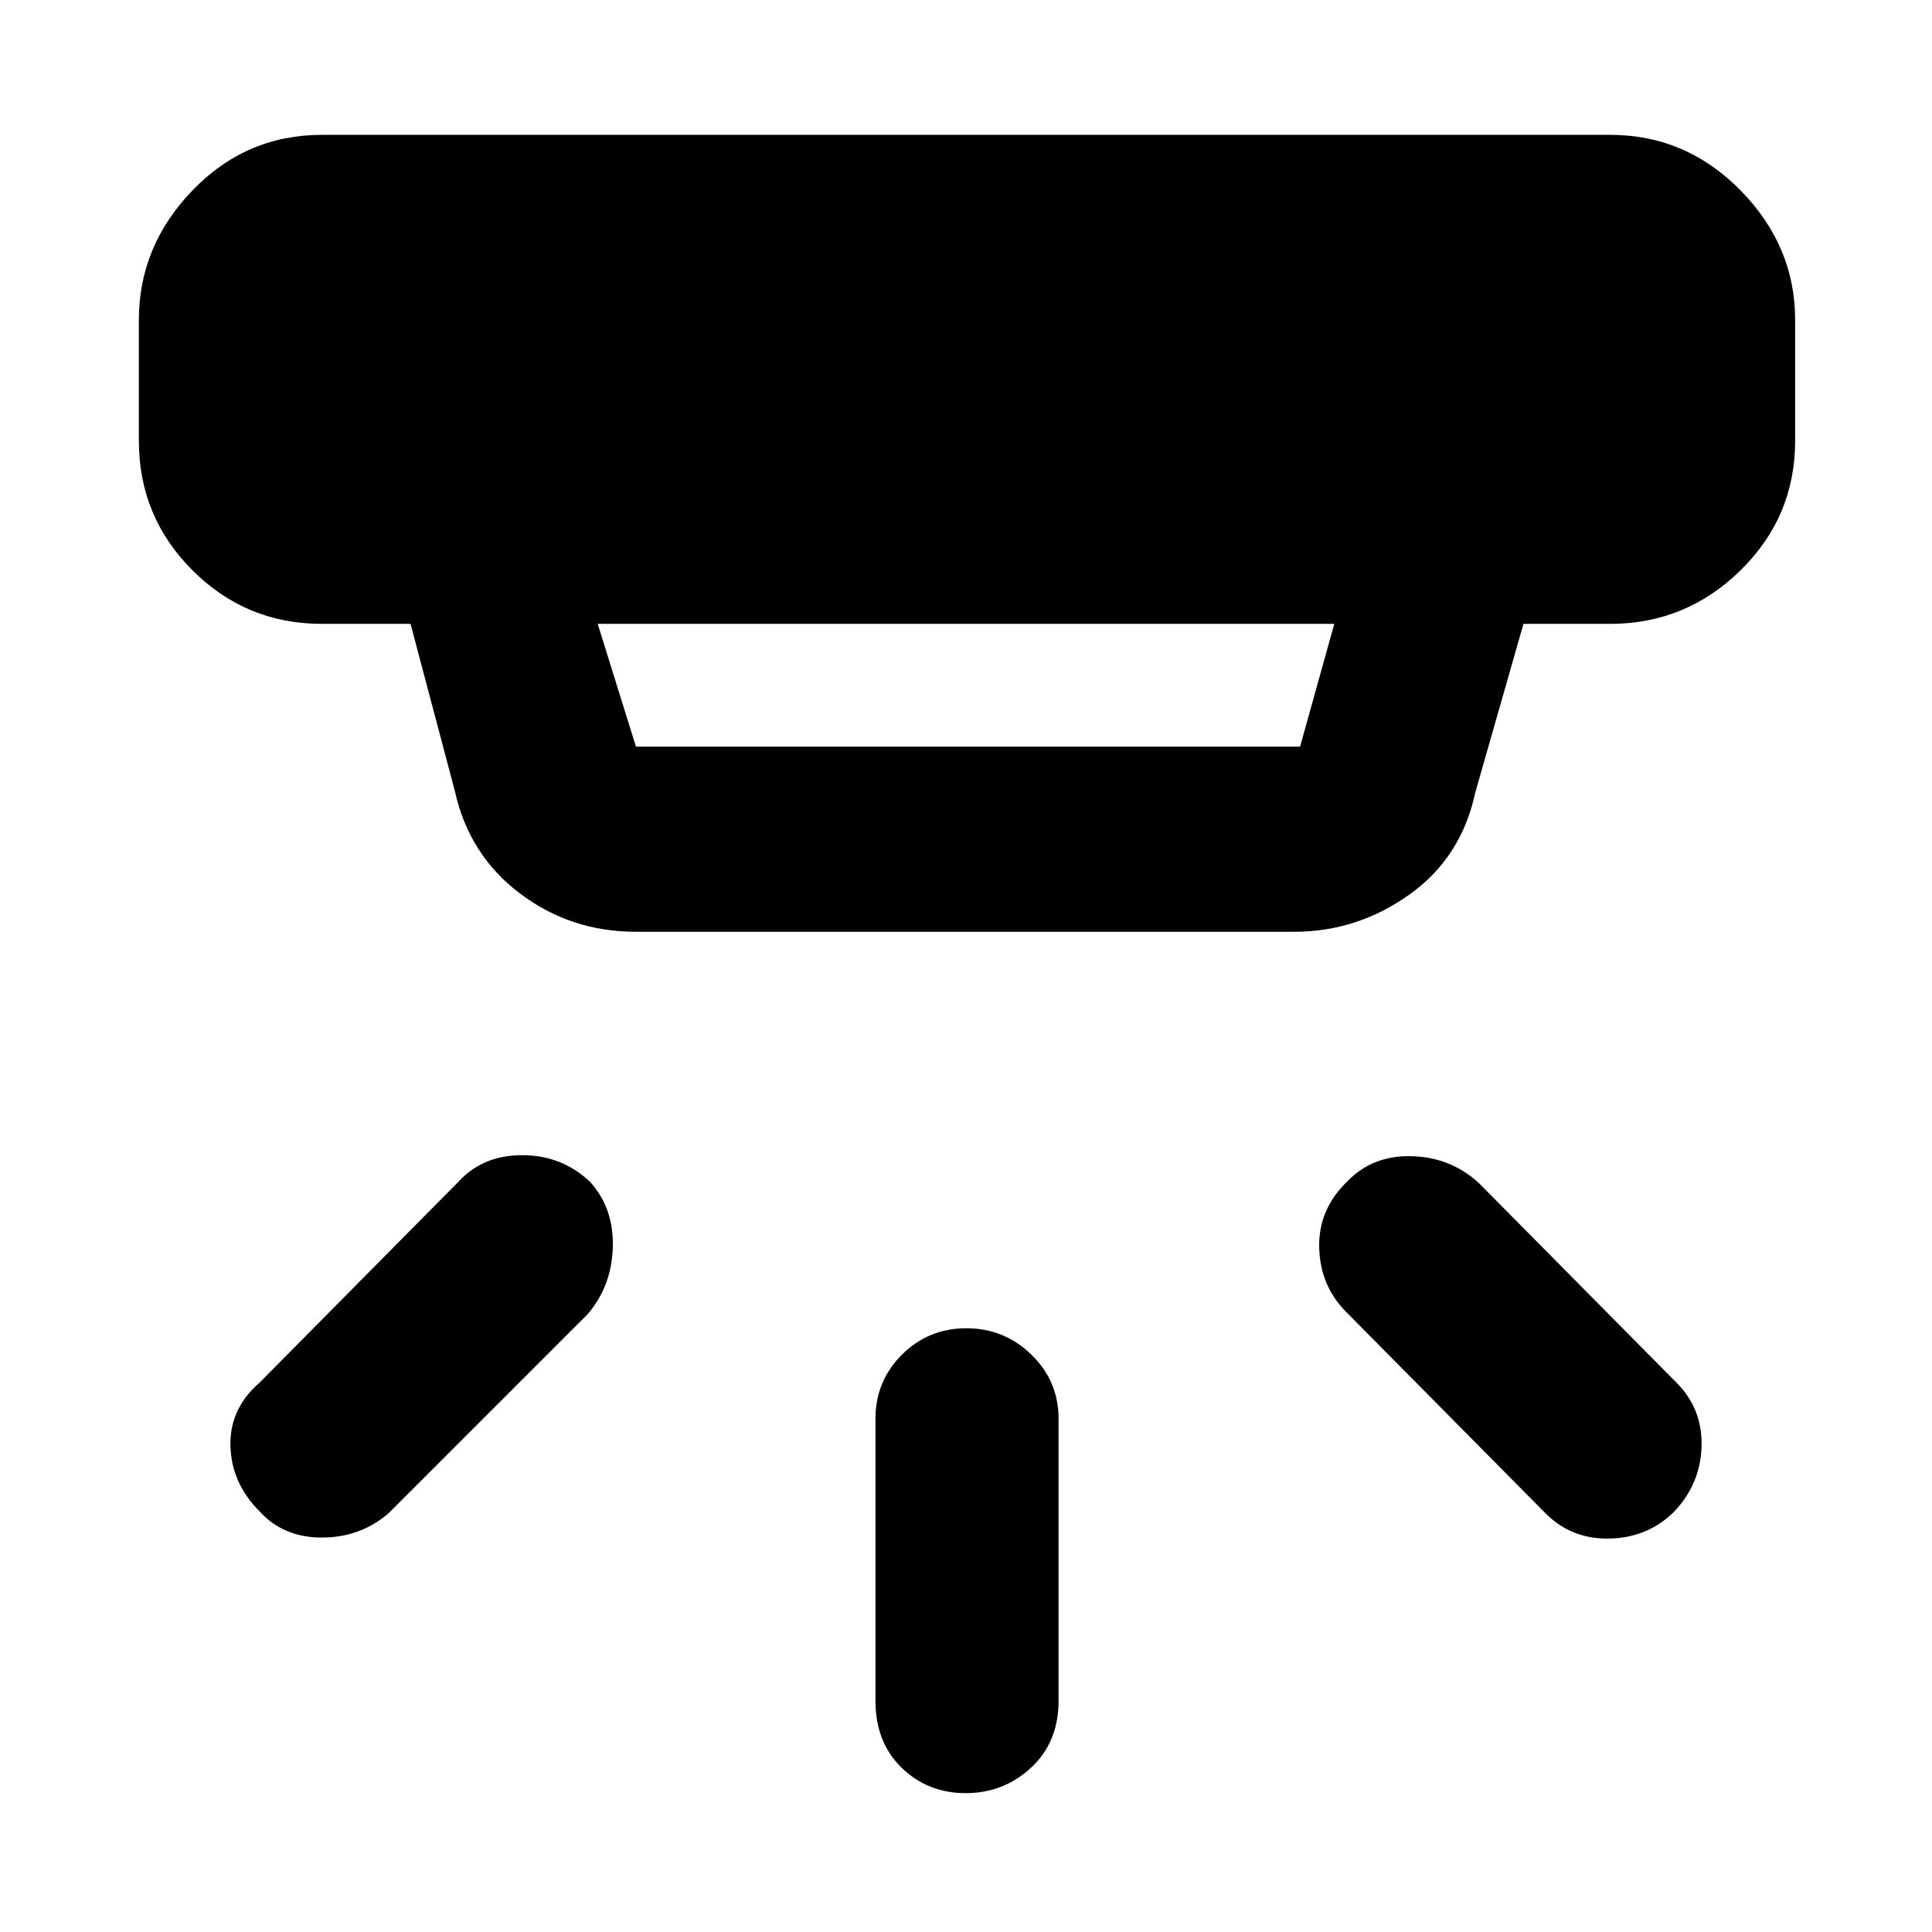 <svg xmlns="http://www.w3.org/2000/svg" height="48" viewBox="0 -960 960 960" width="48"><path d="M479.82-69Q461-69 448-81.63 435-94.25 435-115v-140q0-18.75 13.18-31.88 13.17-13.12 32-13.12 18.82 0 32.32 13.12Q526-273.75 526-255v140q0 20.75-13.68 33.37Q498.65-69 479.82-69ZM832-209q-13 13-32 13.5T768-208l-99-100q-13-13-13.5-32t14-33q12.5-13 31.97-12.5 19.46.5 33.53 13.5l98 99q13 13 12.5 31.6T832-209Zm-703 0q-14-14-14.5-32.5T129-273l99-100q12-13 31.5-13t33.5 13.05q12 13.06 11.5 32.5Q304-321 292-307l-99 99q-14 12-33.1 12T129-209Zm168-441 19 61h330l17-61H297Zm19 153q-32.5 0-57.75-19.13Q233-535.25 226-567l-22-83h-44q-37.75 0-64.37-26.63Q69-703.25 69-741v-60q0-36.75 26.63-64.38Q122.25-893 160-893h640q37.75 0 64.88 27.62Q892-837.75 892-801v60q0 37.75-27.12 64.37Q837.75-650 800-650h-43l-24 84q-6.93 32.25-32.84 50.62Q674.26-497 643-497H316Z"/></svg>